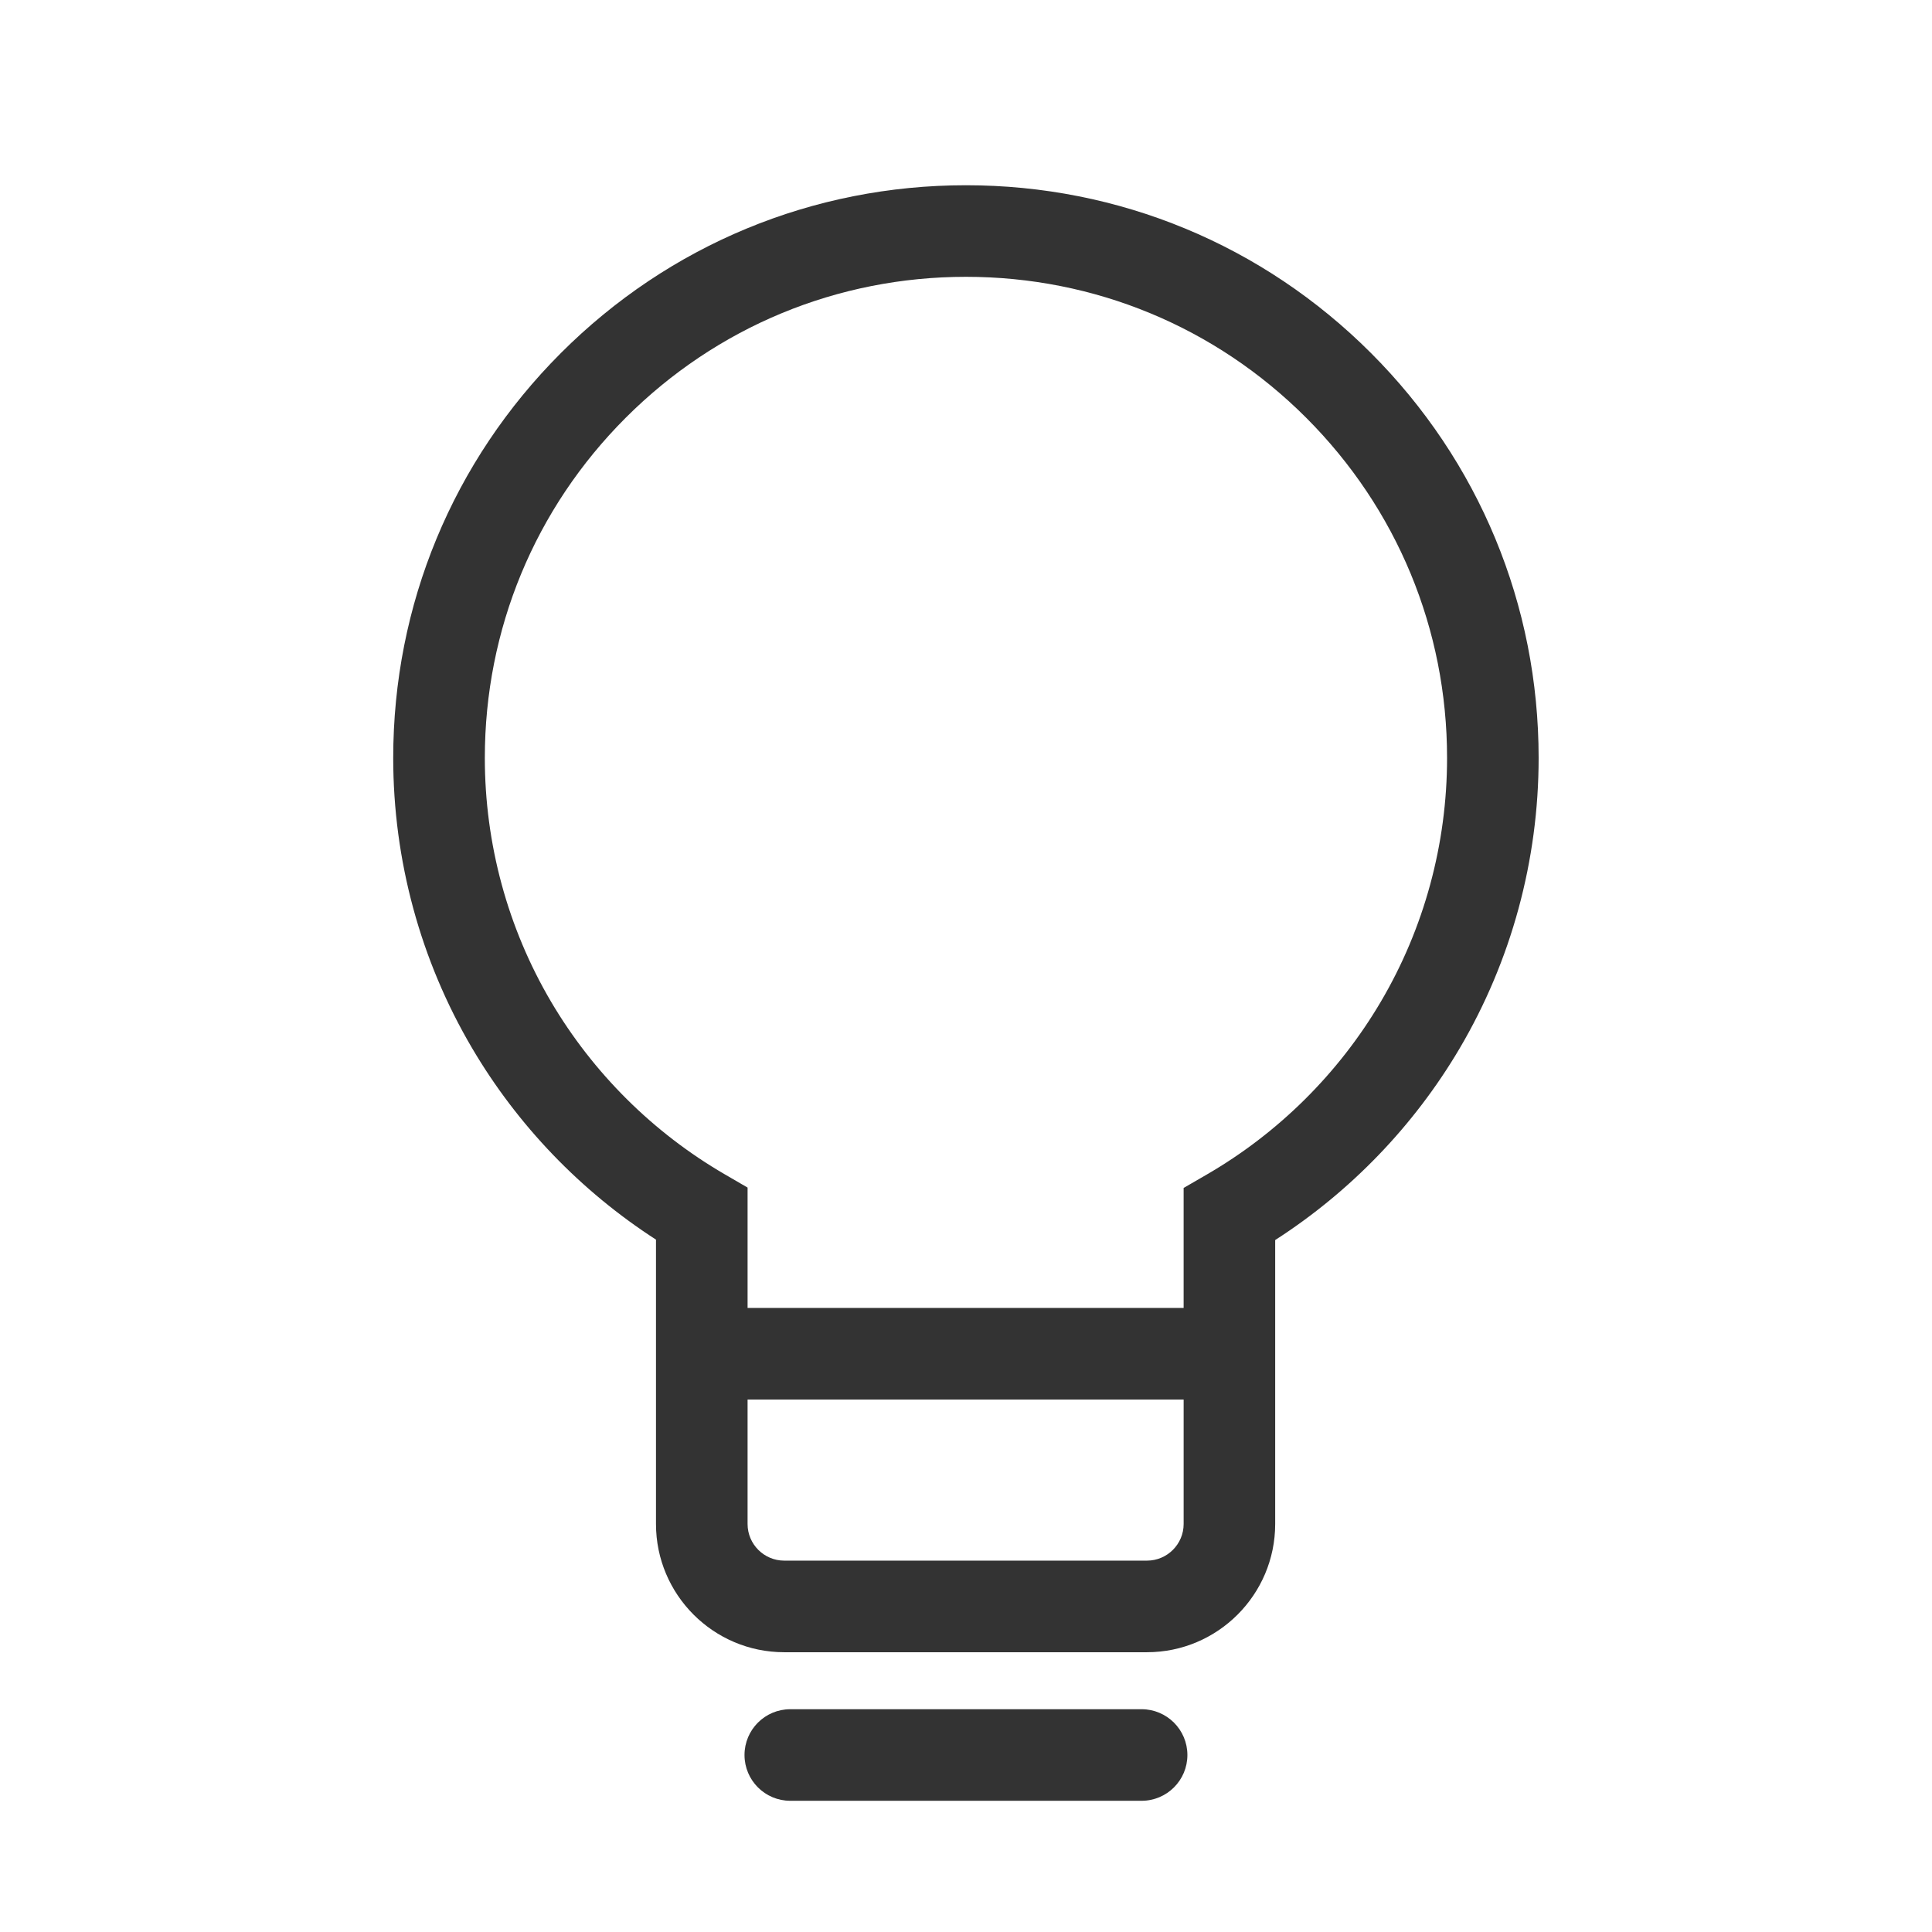 <?xml version="1.0" standalone="no"?><!DOCTYPE svg PUBLIC "-//W3C//DTD SVG 1.1//EN" "http://www.w3.org/Graphics/SVG/1.1/DTD/svg11.dtd"><svg class="icon" width="200px" height="200.00px" viewBox="0 0 1024 1024" version="1.1" xmlns="http://www.w3.org/2000/svg"><path fill="#333333" d="M726.613 187.087C669.28 129.76 593.047 98.18 511.967 98.18c-81.087 0-157.307 31.58-214.647 88.907-57.327 57.333-88.907 133.566-88.907 214.646 0 54.147 14.44 107.314 41.767 153.727 24.1 40.96 57.64 75.84 97.507 101.567v150.726c0 37.474 30.48 67.96 67.953 67.96H607.9c37.473 0 67.973-30.486 67.973-67.96V657.247c39.954-25.687 73.58-60.574 97.767-101.58 27.393-46.474 41.867-99.714 41.867-153.94 0.006-81.074-31.554-157.3-88.894-214.64z m-118.7 640.08h-192.26c-10.706 0-19.42-8.707-19.42-19.42V741.78h231.12v65.967c0 10.72-8.733 19.42-19.44 19.42z m123.907-296.16c-22.34 37.9-54.273 69.58-92.367 91.62l-12.106 7.013v63.593H396.233V629.44l-12.08-7.02c-37.993-22.067-69.846-53.733-92.133-91.58-22.933-38.98-35.053-83.62-35.053-129.12 0-68.12 26.52-132.153 74.693-180.32s112.2-74.68 180.307-74.68c68.12 0 132.166 26.52 180.326 74.693 48.16 48.174 74.68 112.2 74.68 180.32 0.007 45.567-12.153 90.274-35.153 129.274zM605.06 905.92H418.88c-13.413 0-24.273 10.86-24.273 24.273 0 13.4 10.86 24.26 24.273 24.26h186.18c13.413 0 24.287-10.86 24.287-24.26-0.007-13.413-10.887-24.273-24.287-24.273z" /></svg>